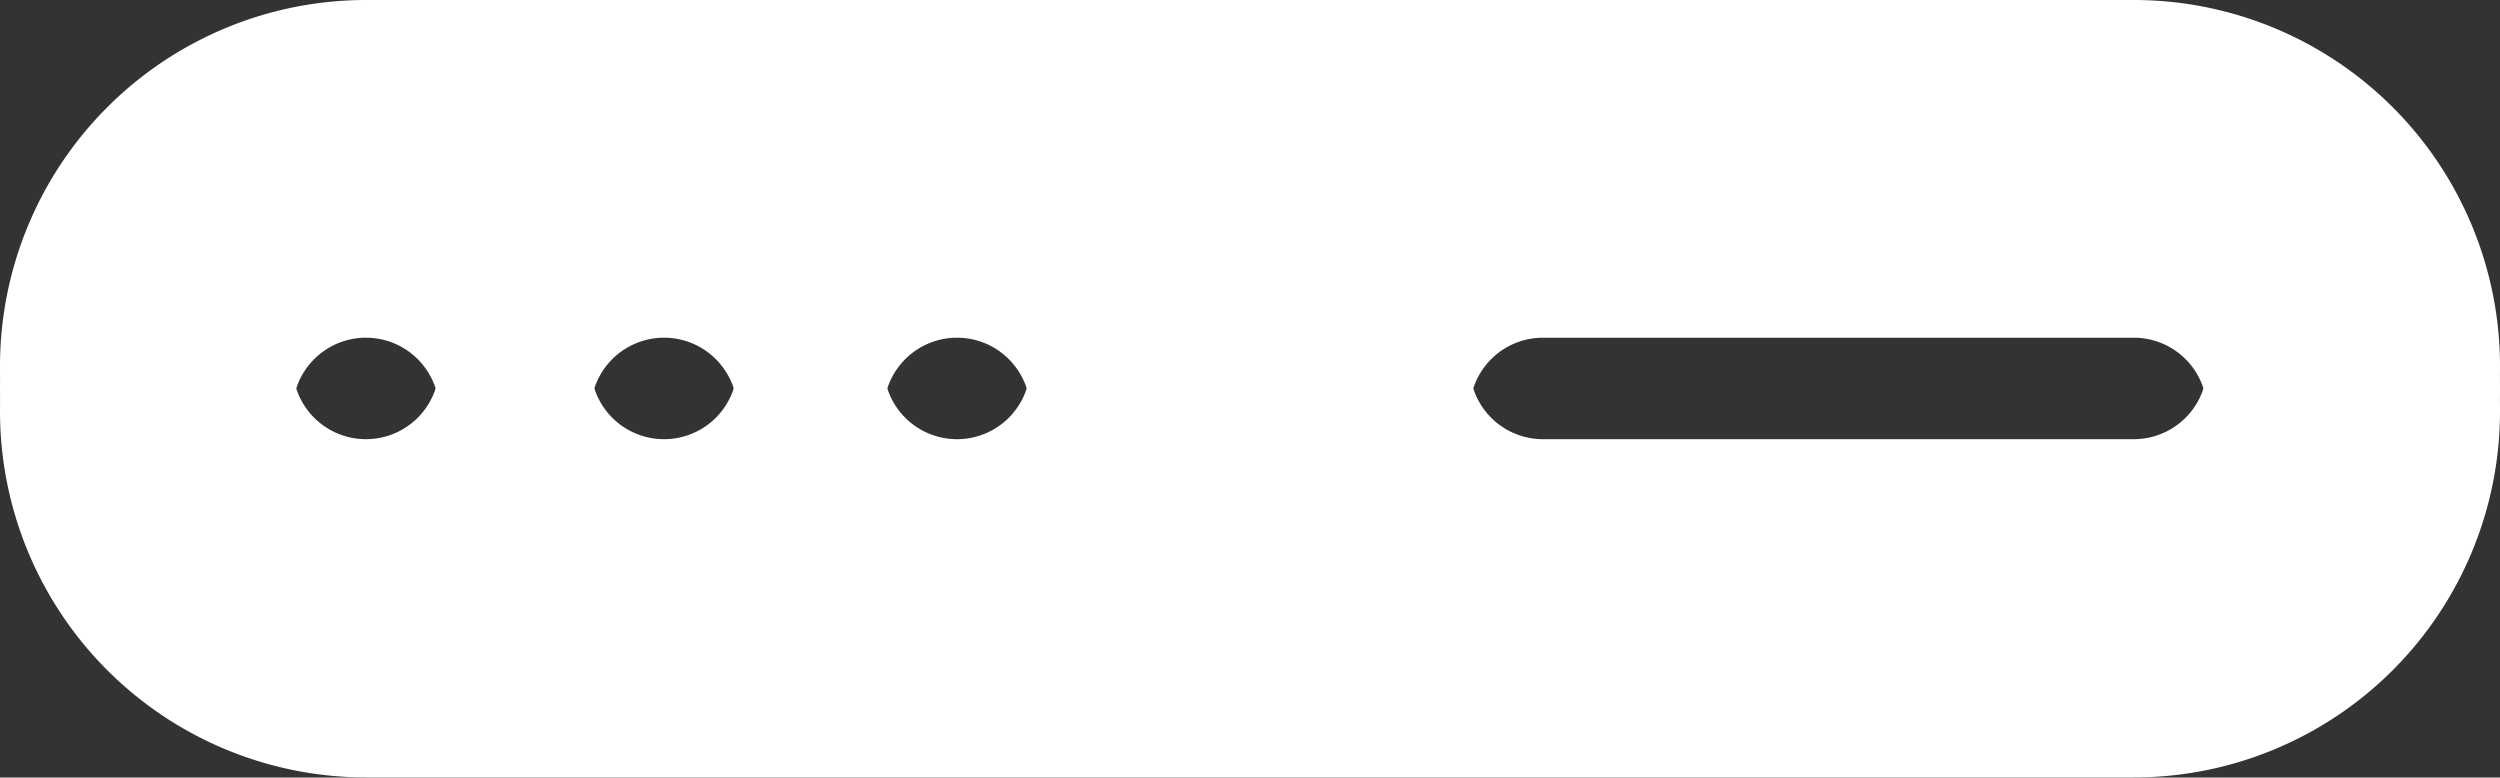 <svg xmlns="http://www.w3.org/2000/svg" width="37" height="11.507" viewBox="0 0 37 11.507"><rect x="0" y="0" width="37" height="11.507" fill="#333333" stroke="none"/><defs><style>.a{fill:#fff;}</style></defs><g transform="translate(-44 -68.229)"><g transform="translate(44 68.562)"><g transform="translate(0 0)"><path class="a" d="M31.58,240H5.42a5.42,5.42,0,0,0,0,10.84H31.58a5.42,5.42,0,0,0,0-10.84ZM5.42,246.5A1.084,1.084,0,1,1,6.5,245.42,1.084,1.084,0,0,1,5.42,246.5Zm4.408,0a1.084,1.084,0,1,1,1.084-1.084A1.084,1.084,0,0,1,9.828,246.5Zm4.336,0a1.084,1.084,0,1,1,1.084-1.084A1.084,1.084,0,0,1,14.164,246.5Zm17.416,0H22.836a1.084,1.084,0,1,1,0-2.168H31.58a1.084,1.084,0,0,1,0,2.168Z" transform="translate(0 -240)"/></g></g><g transform="translate(44 68.229)"><g transform="translate(0 0)"><path class="a" d="M31.58,240H5.42a5.42,5.42,0,0,0,0,10.84H31.58a5.42,5.42,0,0,0,0-10.84ZM5.42,246.5A1.084,1.084,0,1,1,6.5,245.42,1.084,1.084,0,0,1,5.42,246.5Zm4.408,0a1.084,1.084,0,1,1,1.084-1.084A1.084,1.084,0,0,1,9.828,246.5Zm4.336,0a1.084,1.084,0,1,1,1.084-1.084A1.084,1.084,0,0,1,14.164,246.5Zm17.416,0H22.836a1.084,1.084,0,1,1,0-2.168H31.58a1.084,1.084,0,0,1,0,2.168Z" transform="translate(0 -240)"/></g></g><g transform="translate(44 68.895)"><g transform="translate(0 0)"><path class="a" d="M31.58,240H5.42a5.42,5.42,0,0,0,0,10.84H31.58a5.42,5.42,0,0,0,0-10.84ZM5.42,246.5A1.084,1.084,0,1,1,6.5,245.42,1.084,1.084,0,0,1,5.42,246.5Zm4.408,0a1.084,1.084,0,1,1,1.084-1.084A1.084,1.084,0,0,1,9.828,246.5Zm4.336,0a1.084,1.084,0,1,1,1.084-1.084A1.084,1.084,0,0,1,14.164,246.5Zm17.416,0H22.836a1.084,1.084,0,1,1,0-2.168H31.58a1.084,1.084,0,0,1,0,2.168Z" transform="translate(0 -240)"/></g></g></g></svg>